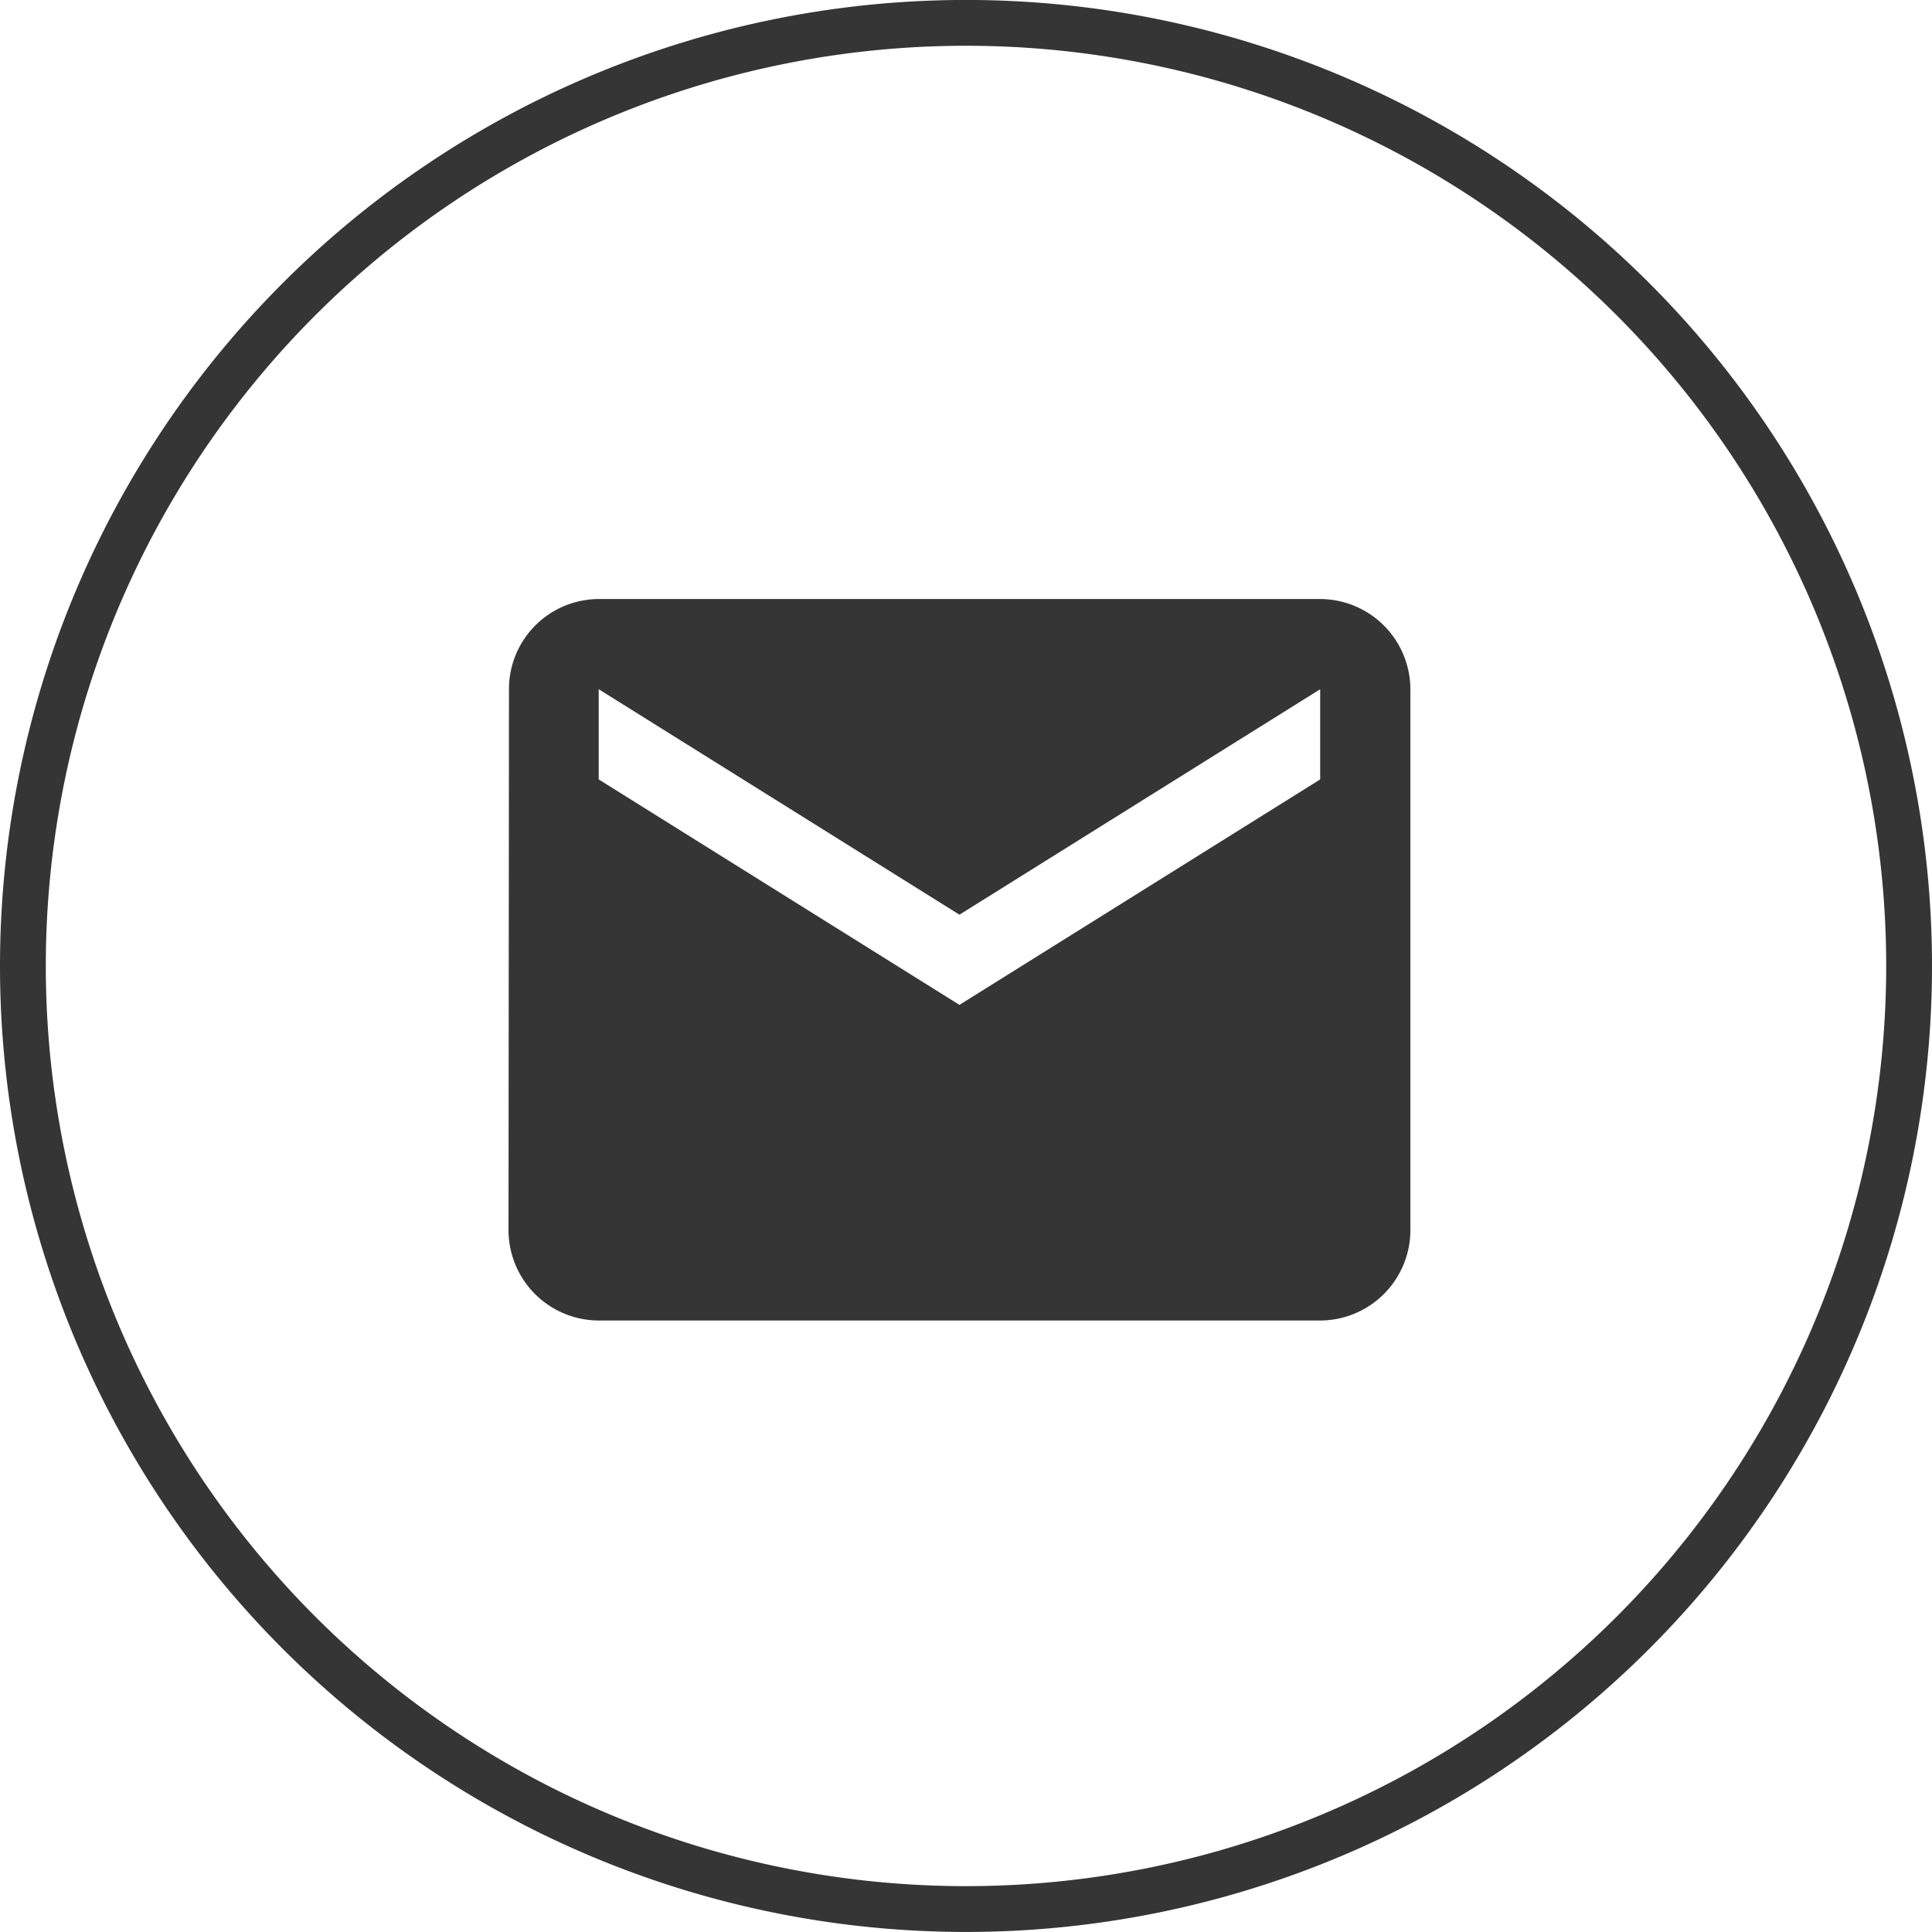<svg xmlns="http://www.w3.org/2000/svg" viewBox="291.5 -4686.044 42.176 42.176">
  <defs>
    <style>
      .cls-1 {
        fill: none;
        stroke: #343534;
      }

      .cls-2 {
        fill: #343534;
      }
    </style>
  </defs>
  <g id="email" transform="translate(233 -4890)">
    <path id="Oval-1" class="cls-1" d="M20.588,0A20.588,20.588,0,1,1,0,20.588,20.588,20.588,0,0,1,20.588,0Z" transform="translate(59 204.455)"/>
    <path id="ic_markunread_24px" class="cls-2" d="M19.719,4H3.969A1.966,1.966,0,0,0,2.01,5.969L2,17.781A1.975,1.975,0,0,0,3.969,19.75h15.75a1.975,1.975,0,0,0,1.969-1.969V5.969A1.975,1.975,0,0,0,19.719,4Zm0,3.938-7.875,4.922L3.969,7.938V5.969l7.875,4.922,7.875-4.922Z" transform="translate(67.601 213.033)"/>
  </g>
</svg>
